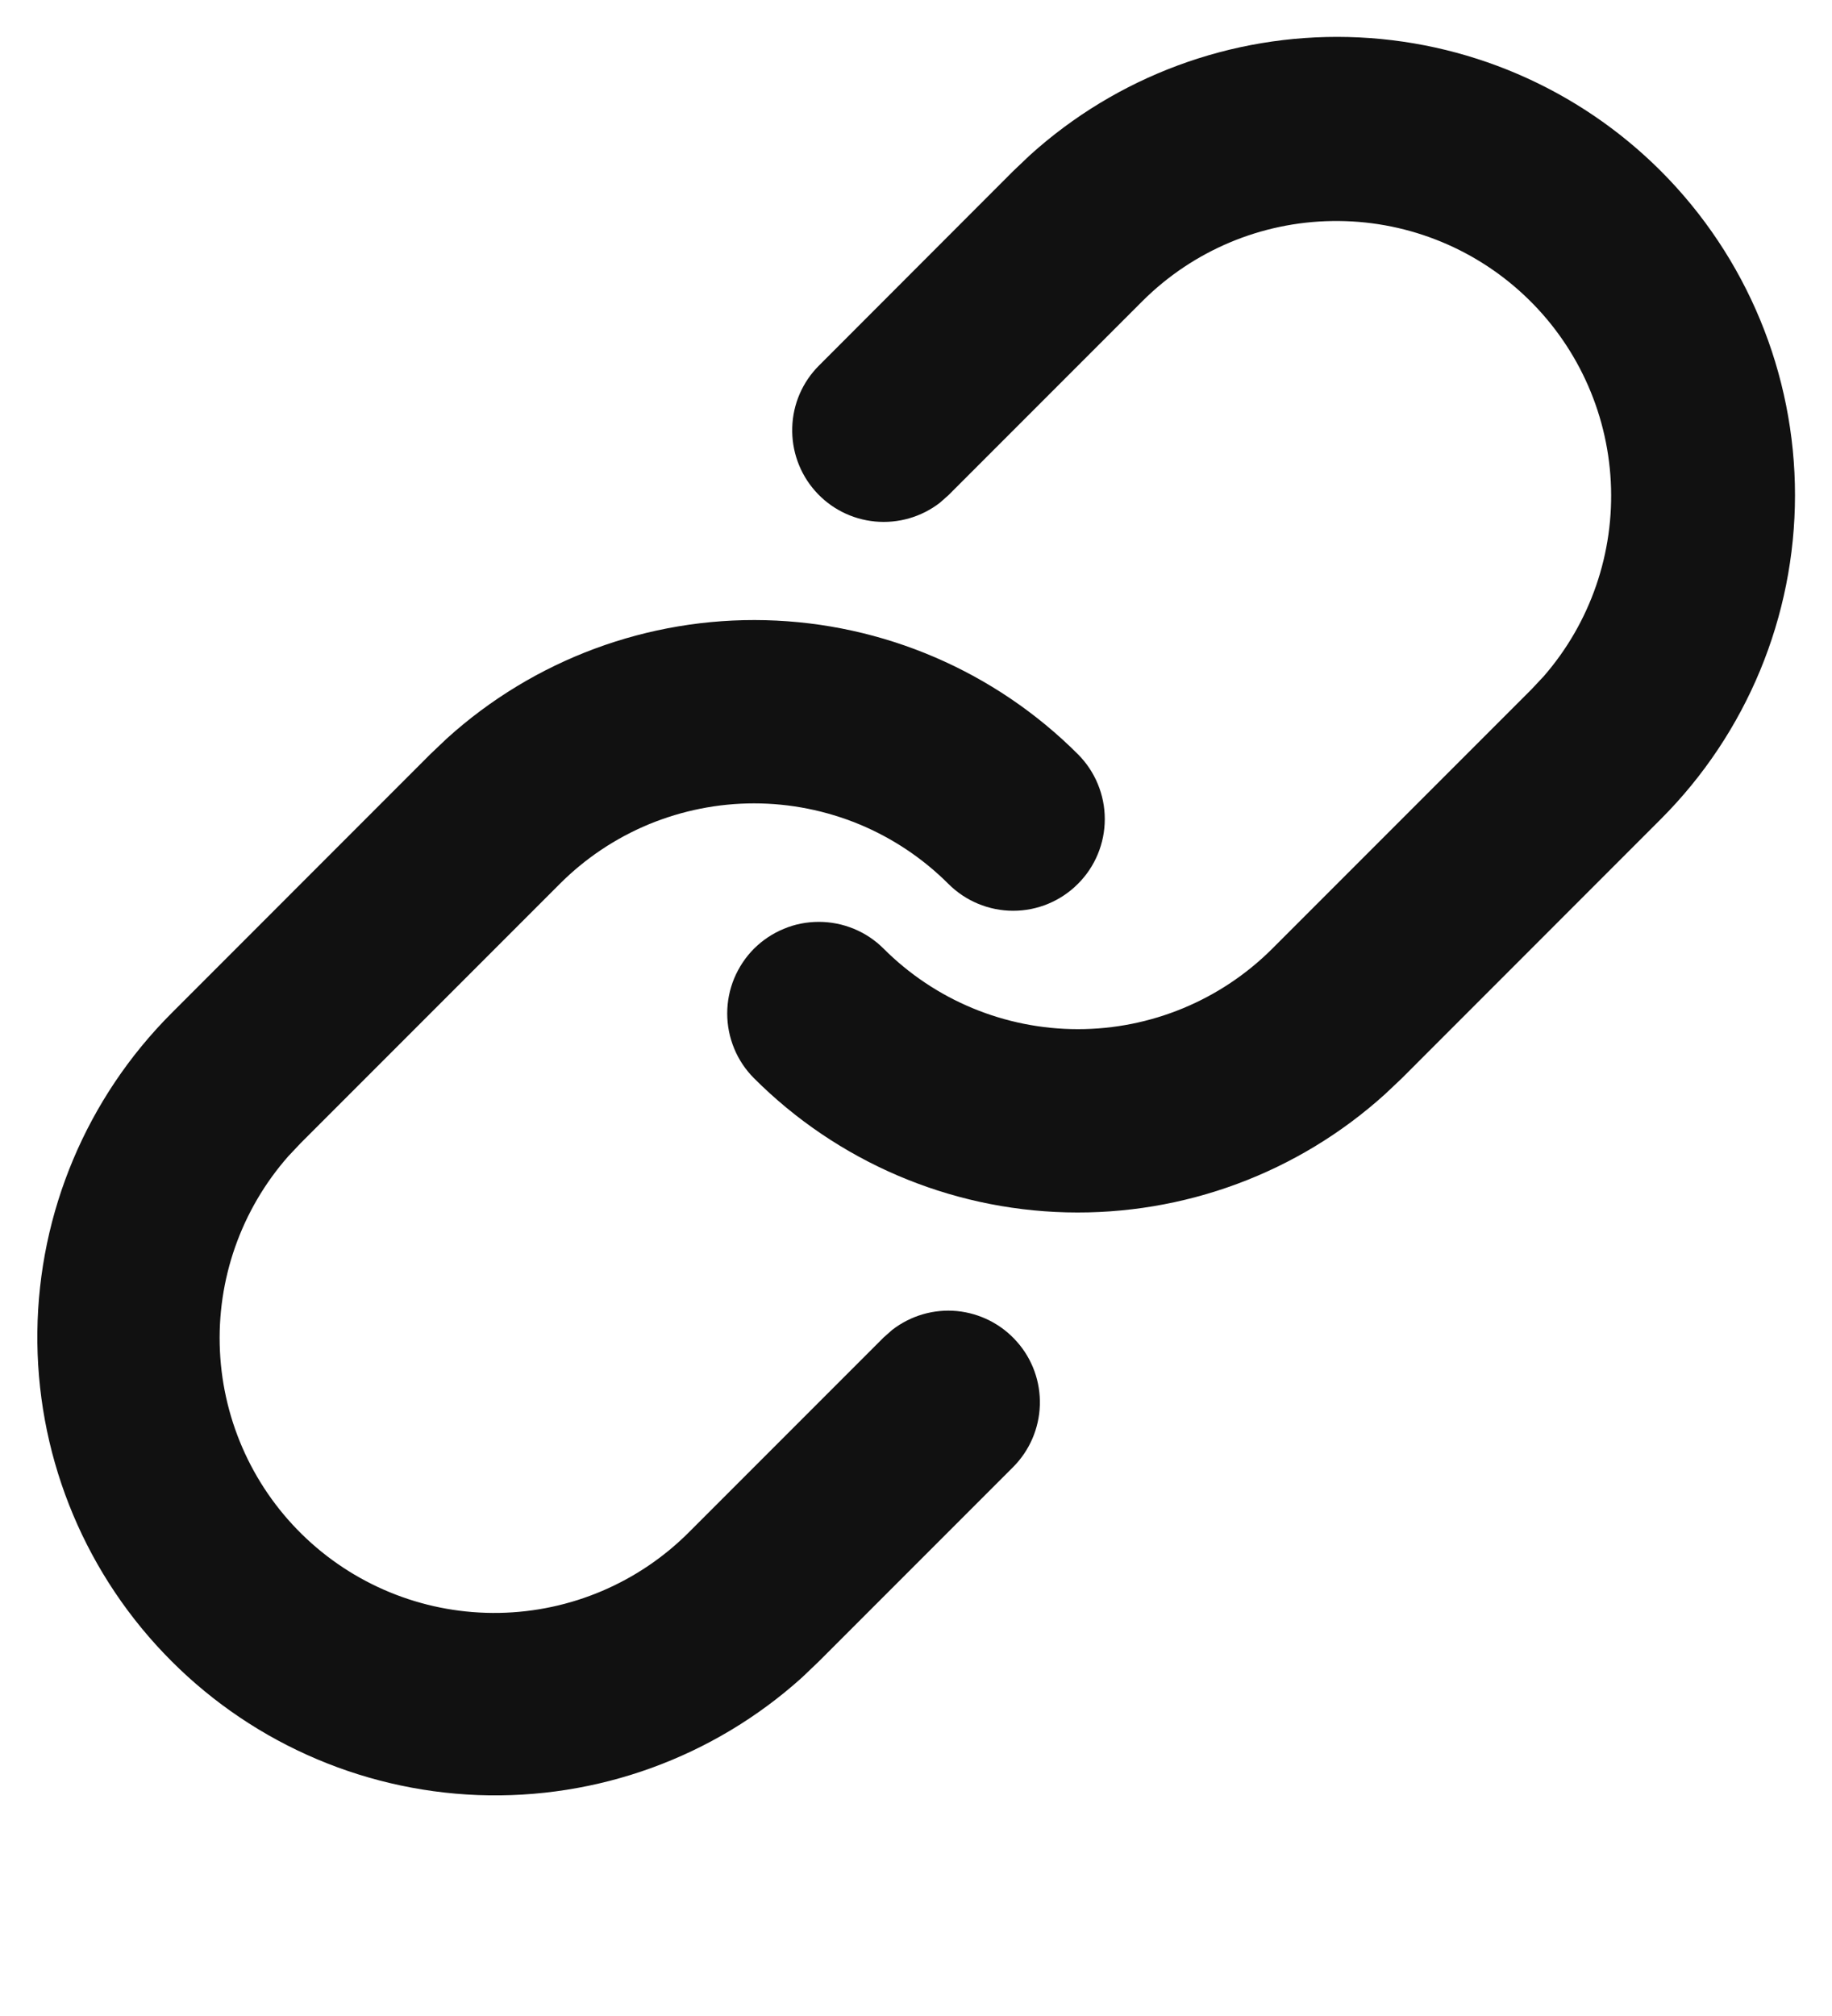 <svg width="20" height="22" viewBox="0 0 20 22" fill="none" xmlns="http://www.w3.org/2000/svg">
<g id="Group">
<path id="Vector" d="M11.768 8.231C10.861 7.324 9.64 6.8 8.357 6.768C7.075 6.736 5.829 7.198 4.878 8.059L4.697 8.231L1.869 11.06C0.948 11.983 0.423 13.229 0.408 14.532C0.392 15.836 0.886 17.094 1.785 18.038C2.683 18.983 3.915 19.539 5.218 19.589C6.521 19.638 7.791 19.177 8.759 18.303L8.939 18.131L11.061 16.009C11.24 15.829 11.344 15.588 11.352 15.334C11.36 15.08 11.271 14.832 11.102 14.642C10.934 14.451 10.7 14.332 10.447 14.307C10.194 14.283 9.942 14.357 9.741 14.512L9.647 14.595L7.525 16.717C6.975 17.27 6.231 17.587 5.451 17.601C4.671 17.615 3.916 17.325 3.346 16.791C2.777 16.258 2.438 15.524 2.401 14.744C2.364 13.965 2.632 13.202 3.148 12.617L3.283 12.474L6.111 9.646C6.389 9.367 6.72 9.146 7.084 8.995C7.448 8.845 7.838 8.767 8.232 8.767C8.626 8.767 9.016 8.845 9.38 8.995C9.744 9.146 10.075 9.367 10.354 9.646C10.541 9.833 10.796 9.939 11.061 9.939C11.326 9.939 11.581 9.833 11.768 9.645C11.956 9.458 12.061 9.203 12.061 8.938C12.061 8.673 11.955 8.418 11.768 8.231ZM18.132 1.867C17.225 0.96 16.004 0.436 14.721 0.404C13.439 0.372 12.193 0.834 11.242 1.695L11.061 1.867L8.94 3.99C8.76 4.17 8.656 4.411 8.649 4.665C8.641 4.919 8.73 5.167 8.898 5.357C9.066 5.548 9.3 5.667 9.553 5.691C9.806 5.715 10.059 5.642 10.26 5.487L10.354 5.404L12.475 3.283C13.026 2.735 13.768 2.423 14.544 2.412C15.321 2.4 16.072 2.69 16.639 3.221C17.206 3.751 17.545 4.481 17.585 5.257C17.625 6.033 17.363 6.794 16.853 7.38L16.718 7.524L13.889 10.353C13.326 10.915 12.563 11.231 11.768 11.231C10.972 11.231 10.209 10.915 9.647 10.353C9.554 10.26 9.444 10.186 9.322 10.136C9.201 10.086 9.071 10.06 8.94 10.06C8.808 10.06 8.678 10.085 8.557 10.136C8.435 10.186 8.325 10.26 8.232 10.352C8.139 10.445 8.066 10.556 8.015 10.677C7.965 10.798 7.939 10.928 7.939 11.06C7.939 11.191 7.965 11.321 8.015 11.442C8.065 11.564 8.139 11.674 8.232 11.767C9.139 12.674 10.36 13.198 11.642 13.23C12.925 13.262 14.171 12.8 15.122 11.939L15.304 11.767L18.132 8.938C19.069 8 19.596 6.729 19.596 5.403C19.596 4.077 19.069 2.805 18.132 1.867Z" fill="#111111"/>
</g>
</svg>
